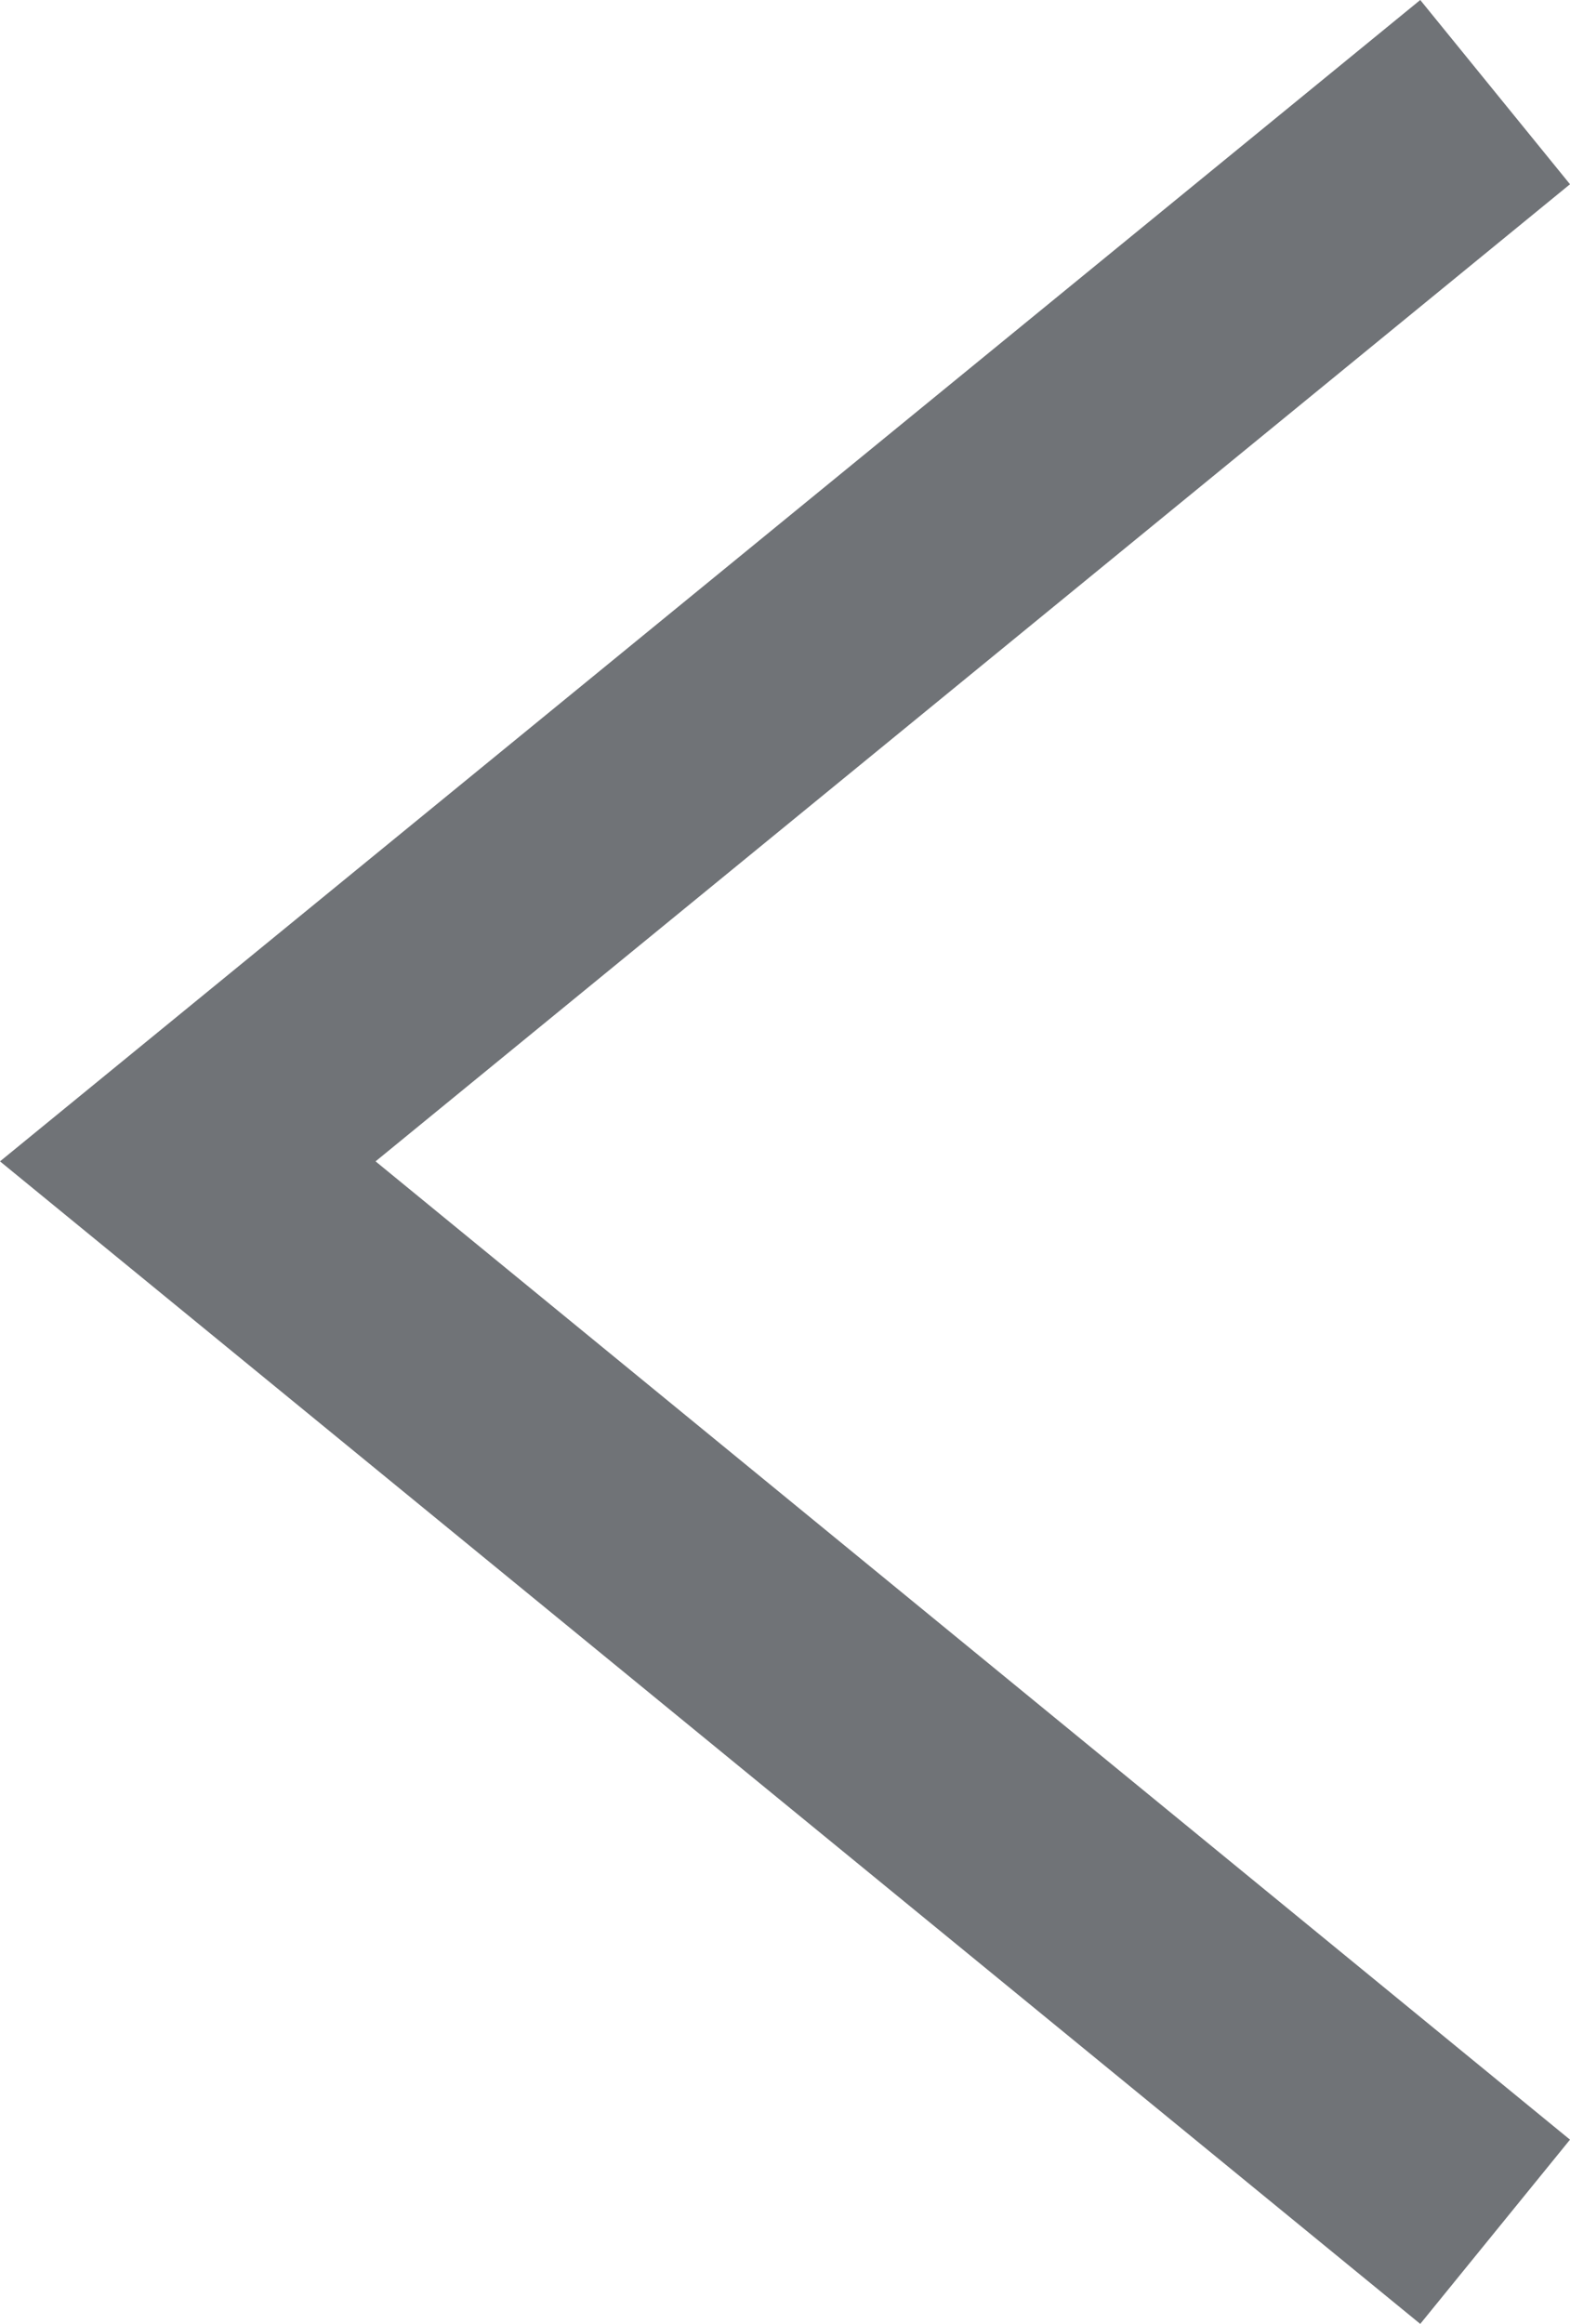 <svg id="Layer_1" data-name="Layer 1" xmlns="http://www.w3.org/2000/svg" viewBox="0 0 13.21 19.55"><defs><style>.cls-1{fill:#707377;}</style></defs><title>back</title><polygon class="cls-1" points="11.95 19.55 0 9.77 11.95 0 13.21 1.55 3.16 9.77 13.21 18 11.95 19.55"/></svg>